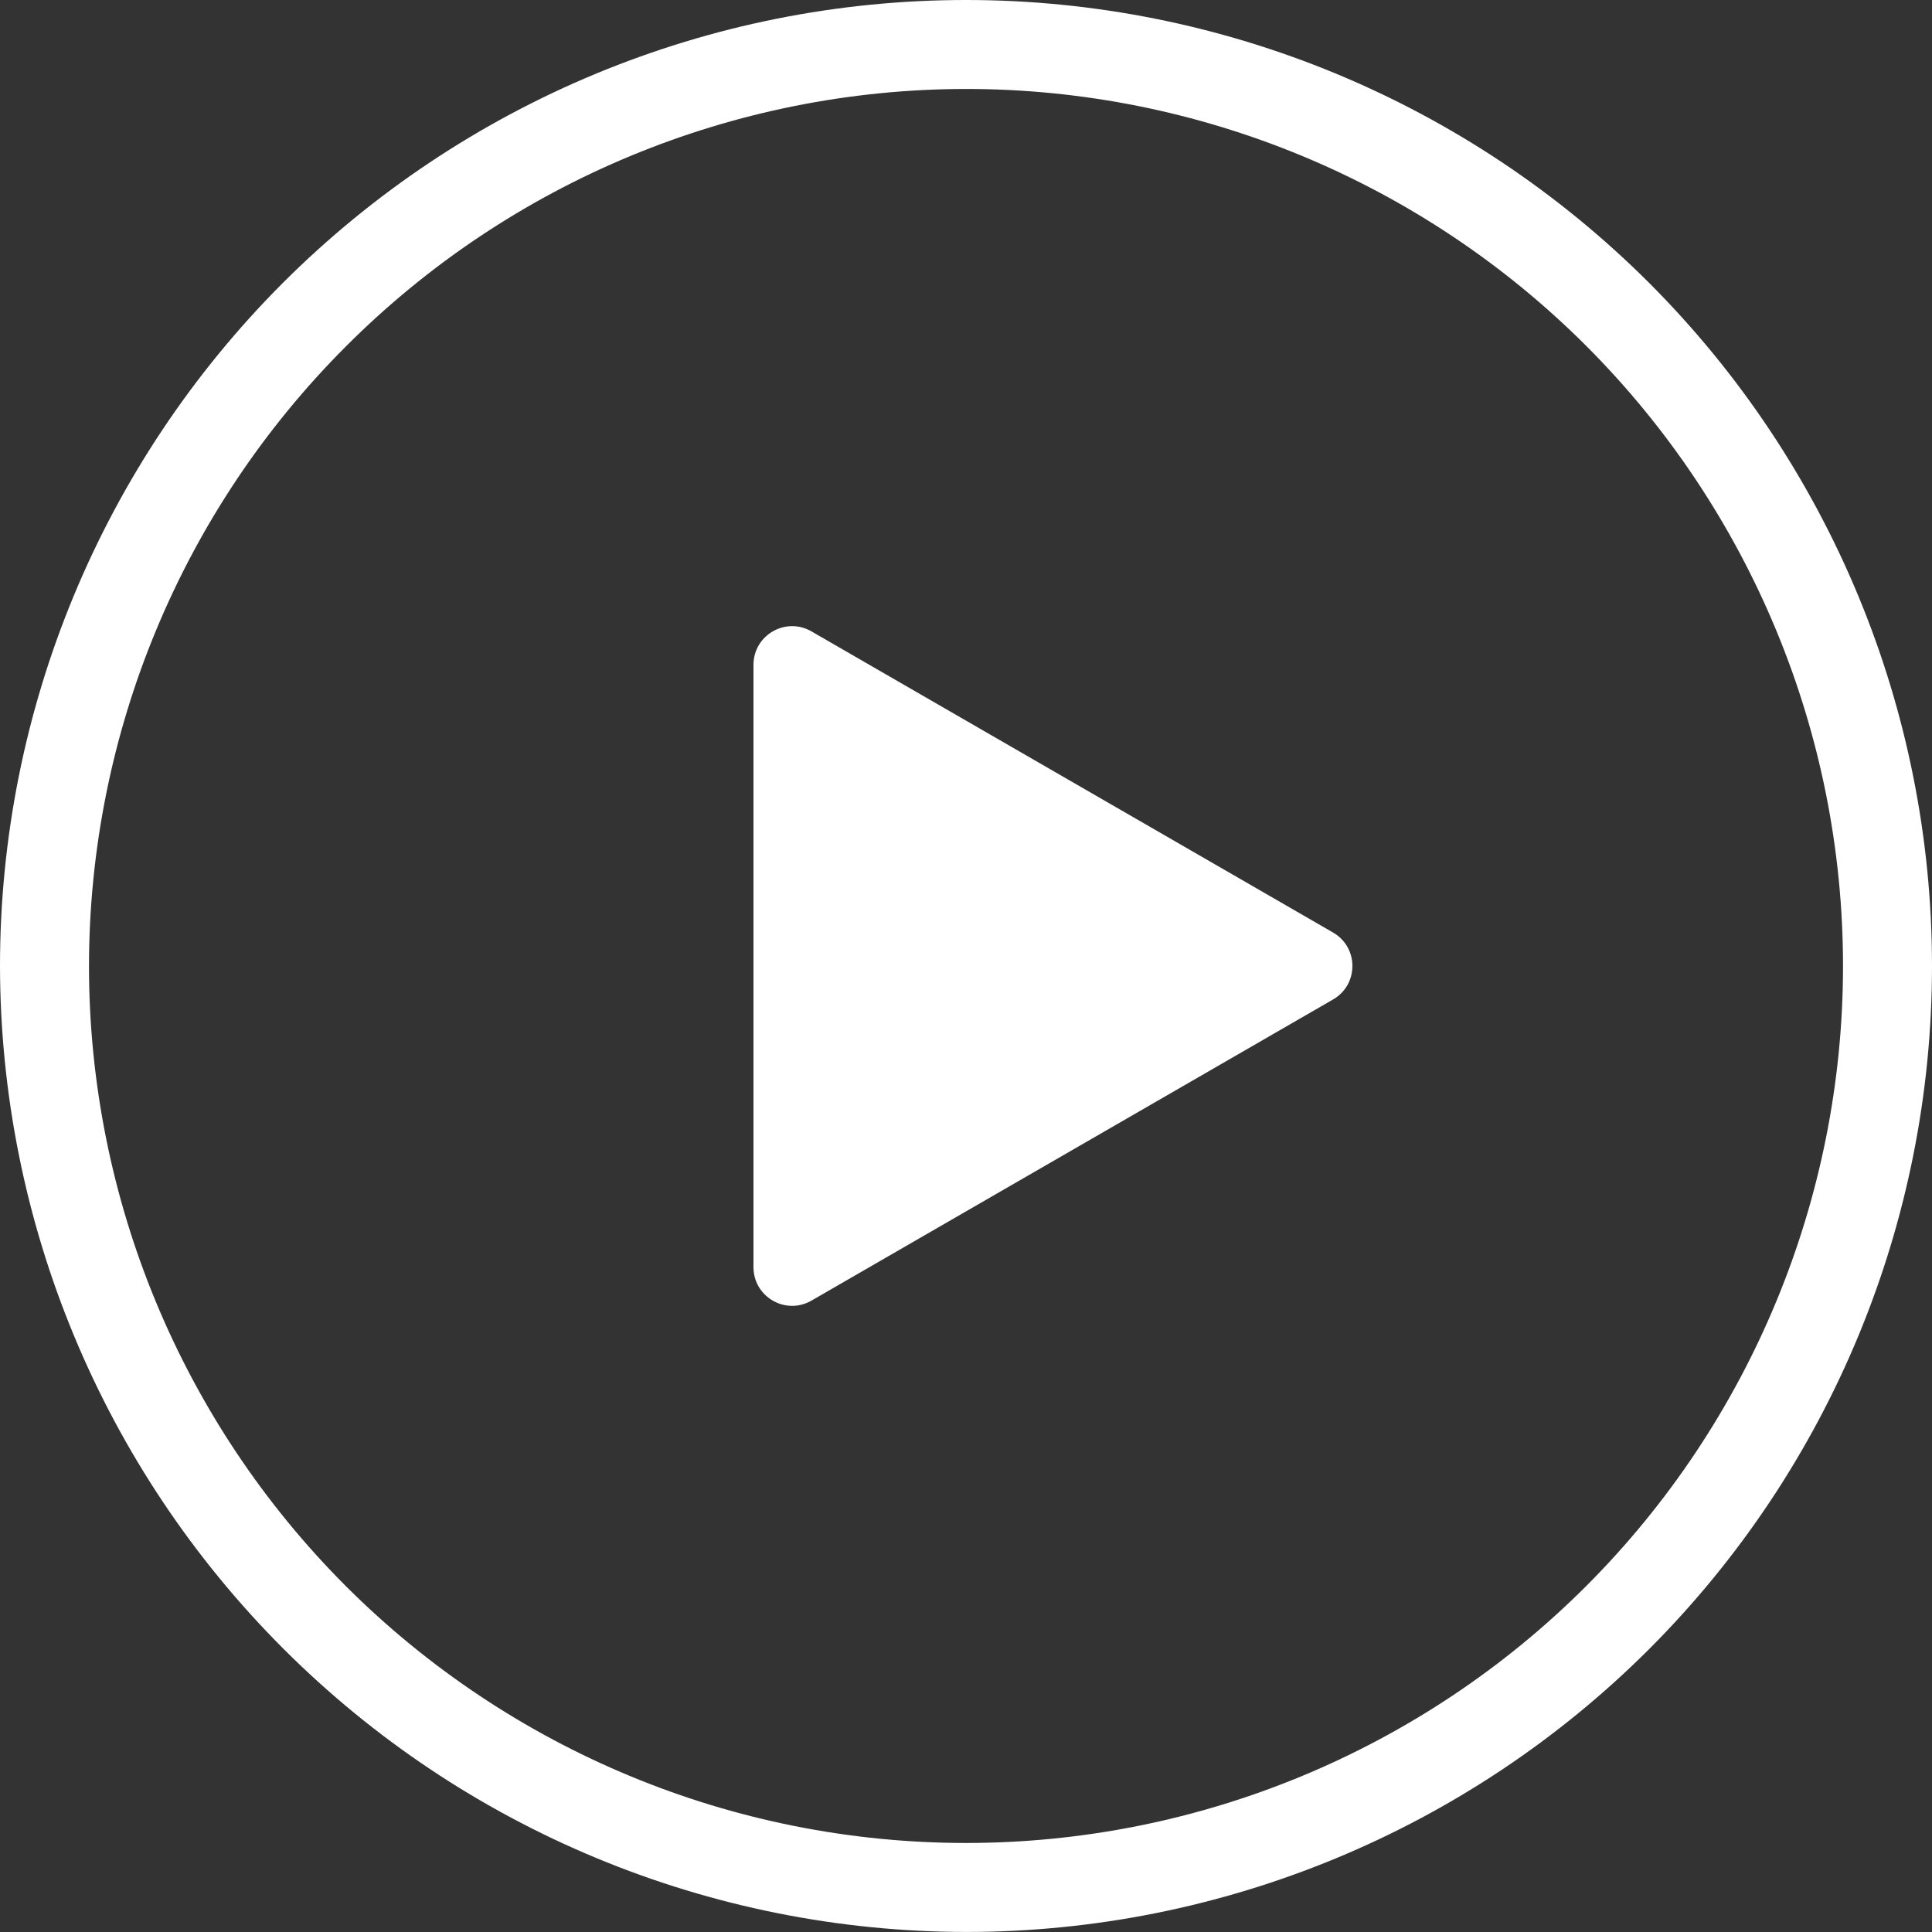<svg width="50" height="50" viewBox="0 0 50 50" fill="none" xmlns="http://www.w3.org/2000/svg">
<rect x="0" y="0" width="50" height="50" fill="#333333" stroke="none"/>
<path d="M25 49.999C31.63 49.999 37.989 47.365 42.679 42.679C47.366 37.989 50 31.63 50 25C50 18.37 47.366 12.01 42.679 7.321C37.989 2.634 31.63 -4.41704e-05 25 -4.35908e-05C18.37 -4.30112e-05 12.011 2.634 7.321 7.321C2.634 12.011 -2.76516e-06 18.37 -2.18555e-06 25C0.009 31.627 2.646 37.98 7.332 42.667C12.019 47.355 18.372 49.991 25 49.999ZM25 2.302C31.02 2.302 36.792 4.695 41.05 8.95C45.304 13.207 47.697 18.979 47.697 24.999C47.697 31.019 45.304 36.791 41.05 41.048C36.792 45.303 31.02 47.696 25 47.696C18.98 47.696 13.208 45.303 8.95 41.048C4.696 36.791 2.303 31.019 2.303 24.999C2.309 18.982 4.701 13.213 8.959 8.958C13.214 4.7 18.983 2.308 25 2.302Z" fill="white"/>
<path d="M34.5 24.134C35.167 24.519 35.167 25.481 34.5 25.866L21 33.66C20.333 34.045 19.5 33.564 19.5 32.794L19.5 17.206C19.5 16.436 20.333 15.955 21 16.34L34.5 24.134Z" fill="white"/>
</svg>

